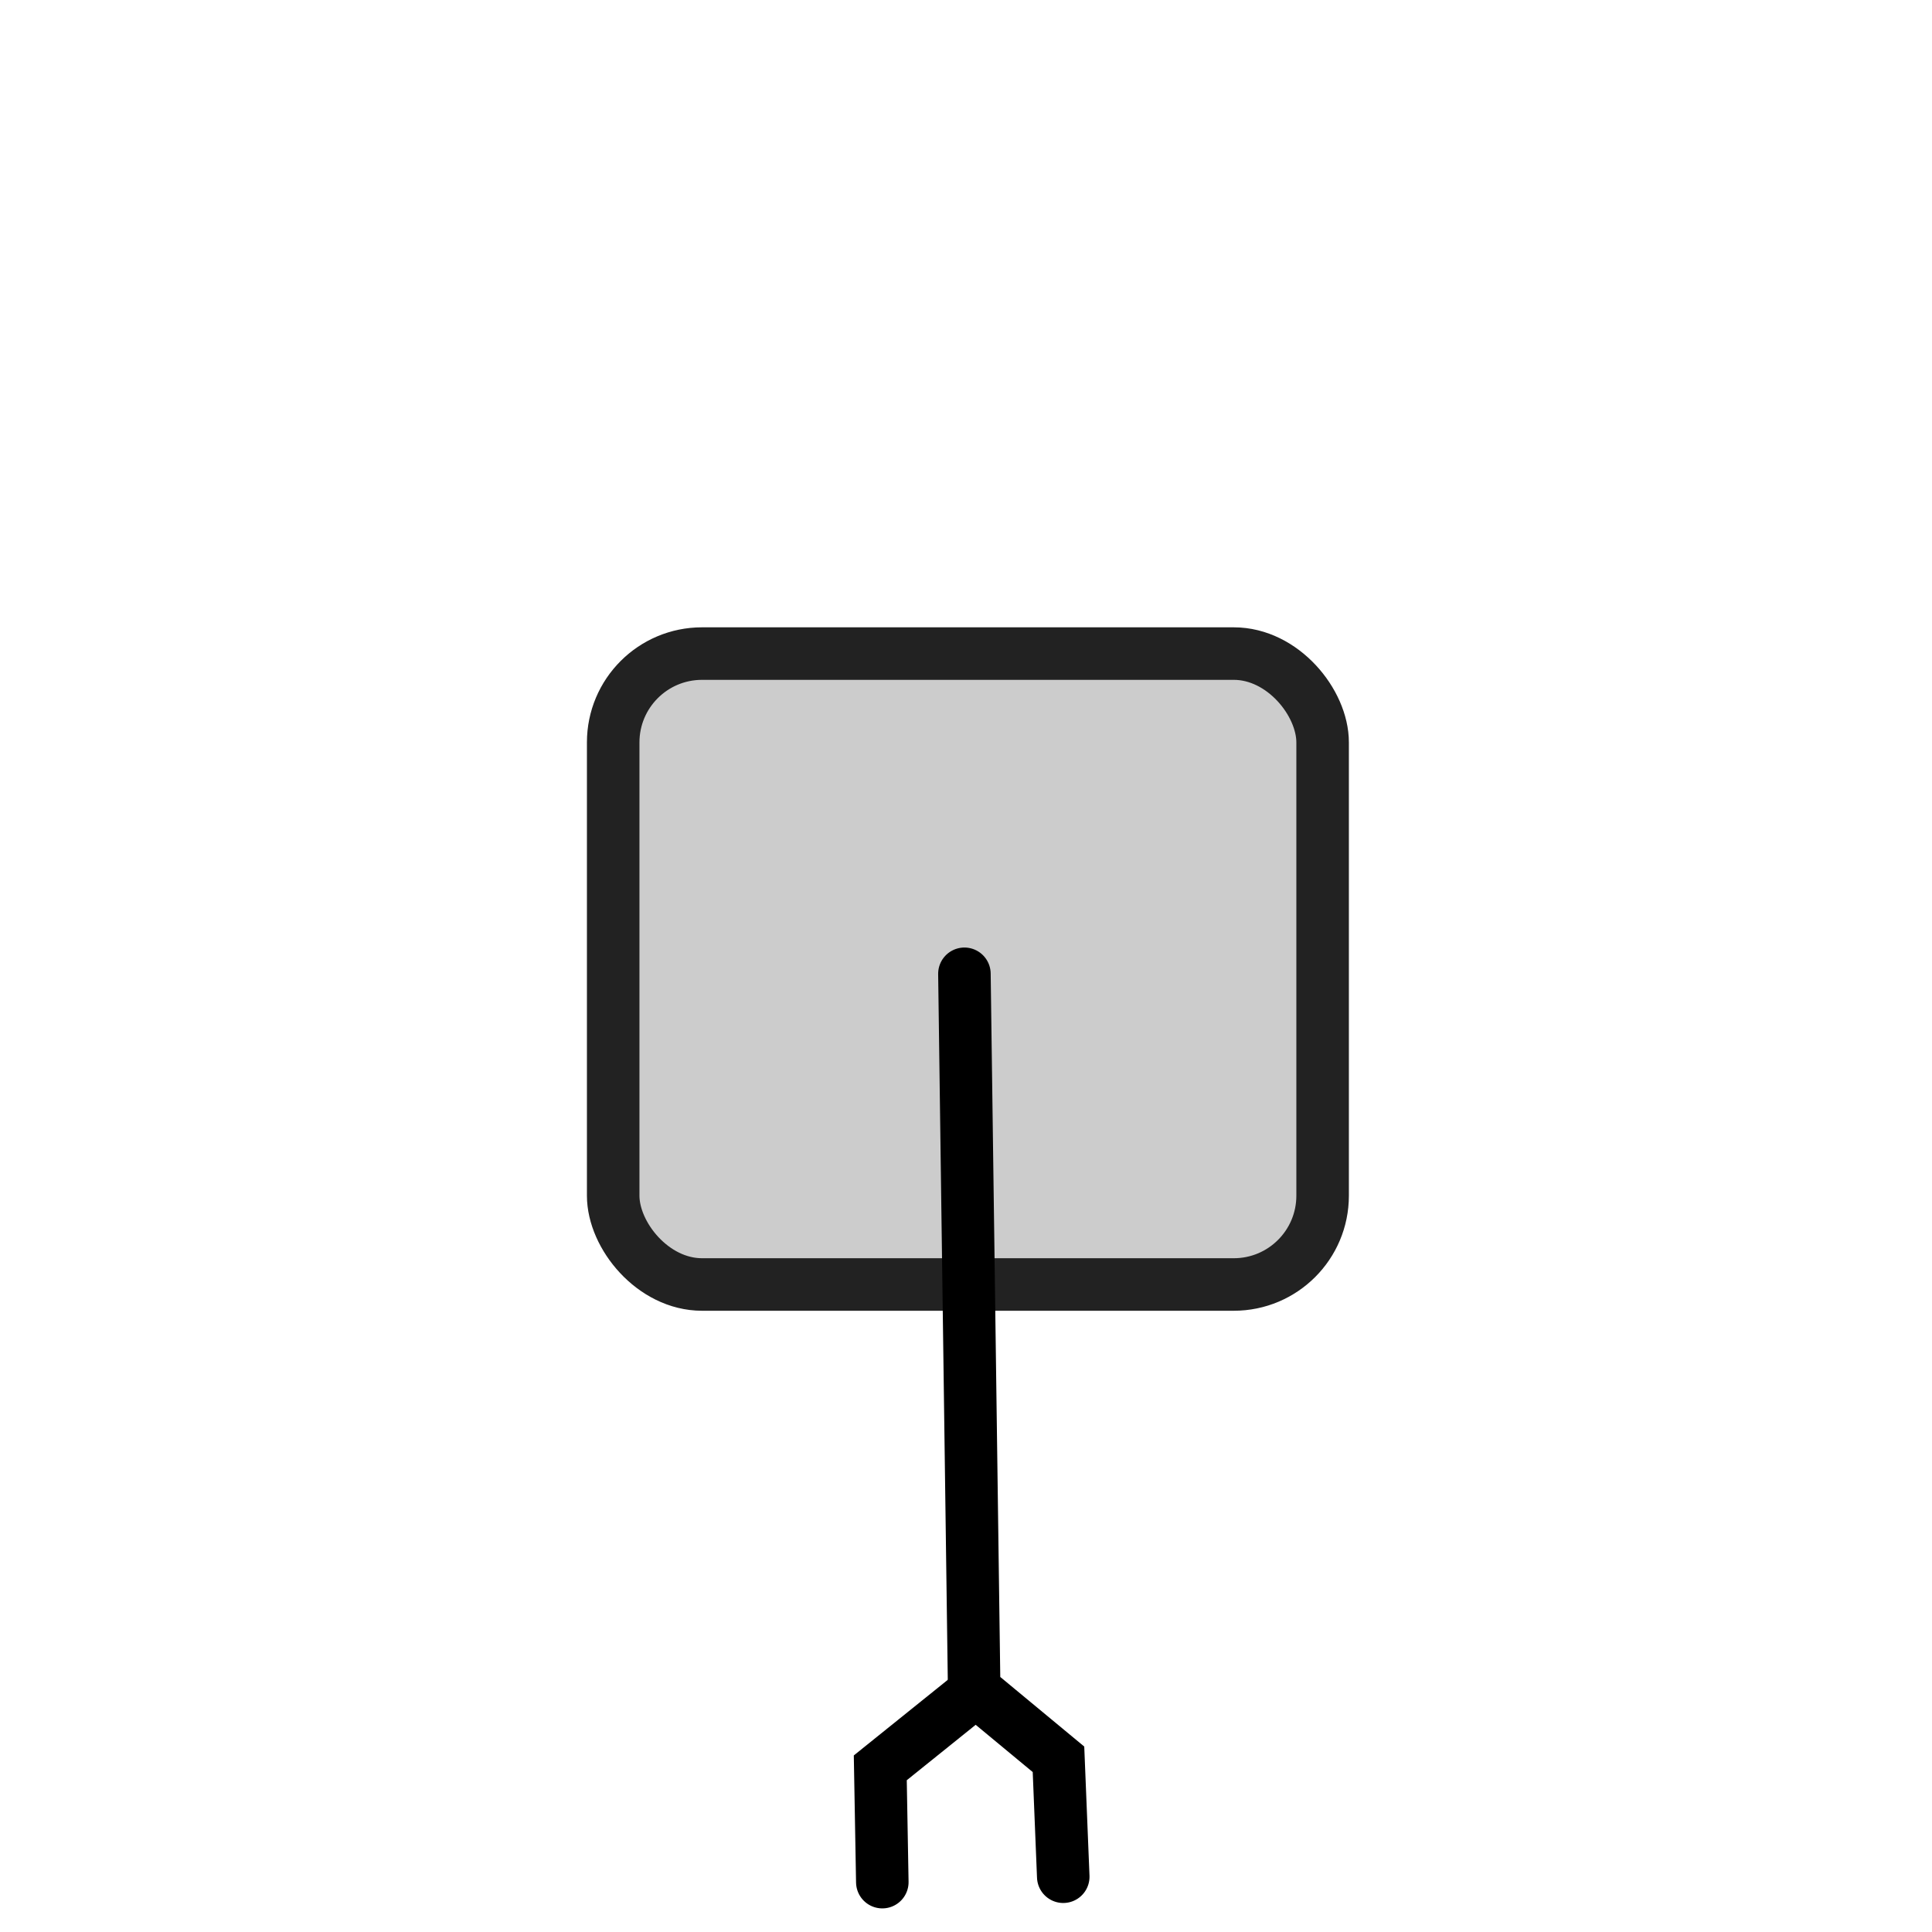 <svg width="50" height="50" version="1.1" viewBox="0 0 13.2 13.2" xmlns="http://www.w3.org/2000/svg">
	<g transform="matrix(1.85 0 0 1.85 -5.19 -7.43)" stroke-linecap="round">
		<rect x="5.07" y="6.43" width="2.62" height="2.33" ry=".328" fill="#ccc" stroke="#222" stroke-linejoin="round" stroke-width=".194" style="paint-order:markers fill stroke"/>
		<g transform="matrix(-.902 .016 -.016 -.902 12.3 14.5)" fill="none" stroke="#000" stroke-width=".215">
			<path d="m6.44 7.75 0.012-2.93-0.34-0.292-0.011-0.481"/>
			<path d="m6.45 4.81 0.392-0.304-3e-7 -0.468"/>
		</g>
	</g>
</svg>
